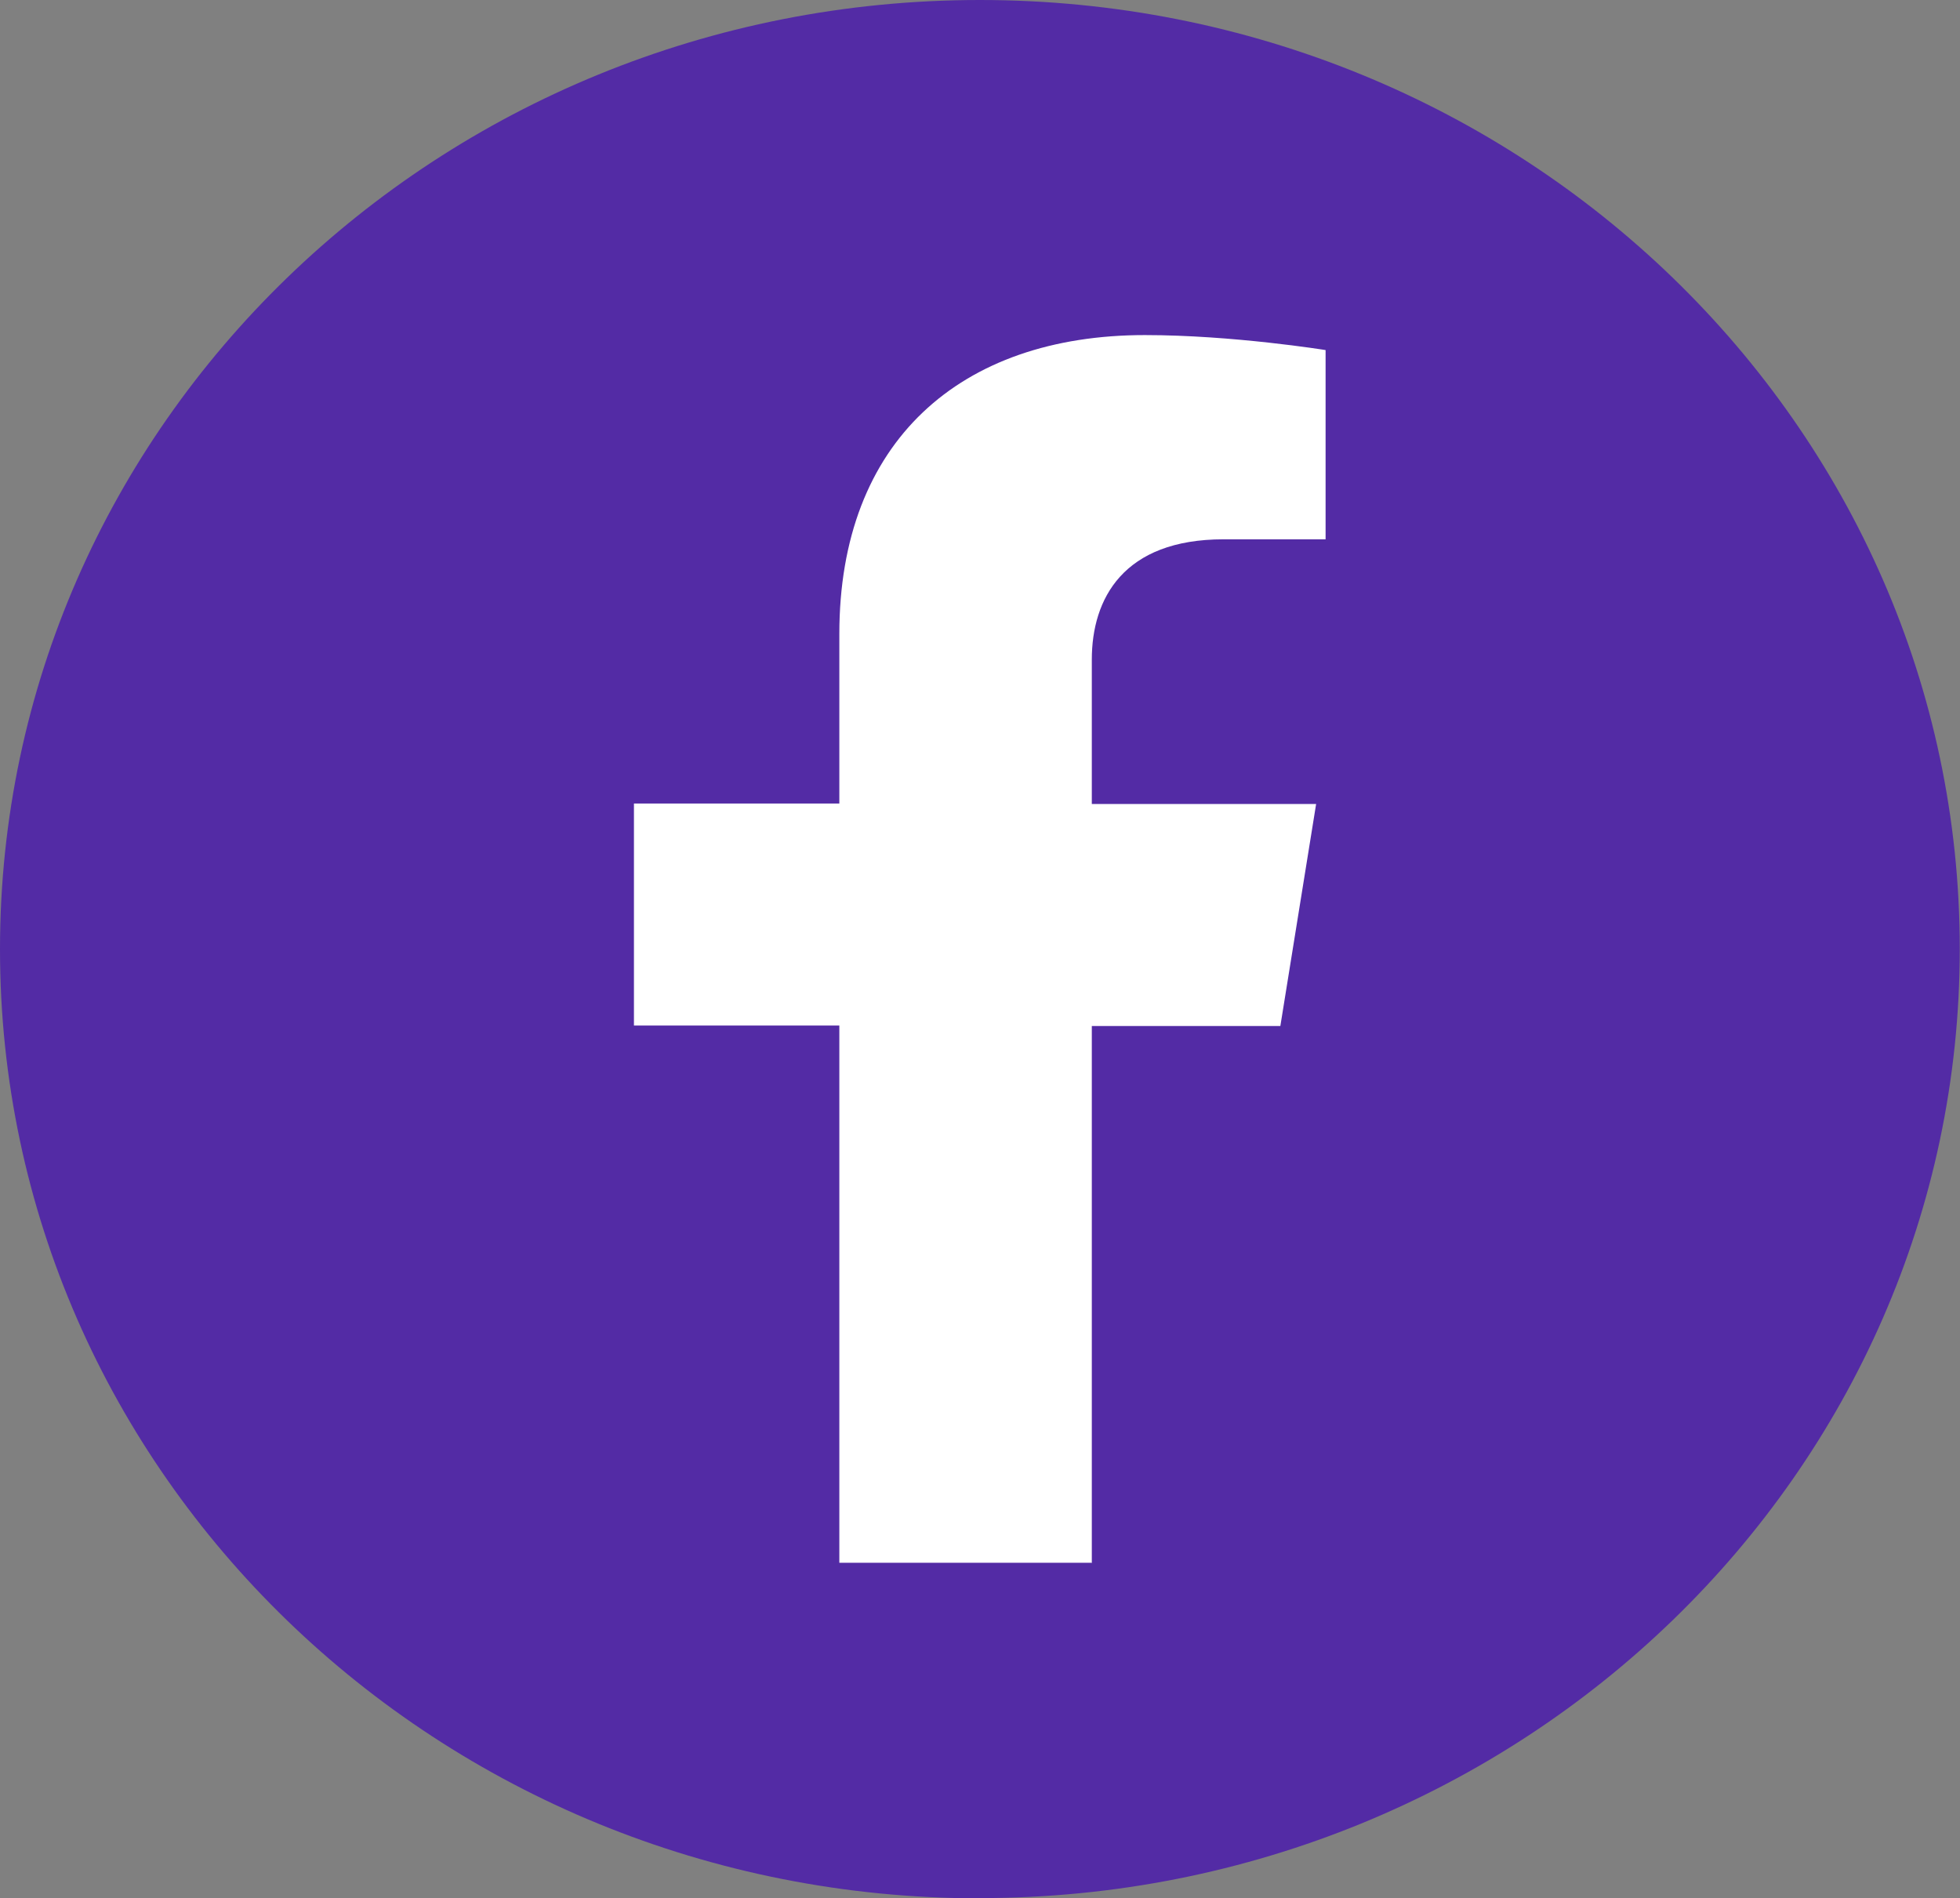 <?xml version="1.0" encoding="UTF-8"?>
<svg id="Capa_1" data-name="Capa 1" xmlns="http://www.w3.org/2000/svg" viewBox="0 0 84.93 82.25">
  <rect x="0" y="0" width="84.93" height="82.25" fill="#808080" stroke="none"/>
  <defs>
    <style>
      .cls-1 {
        fill: #532ba5;
      }

      .cls-2 {
        fill: #fff;
      }
    </style>
  </defs>
  <path class="cls-1" d="M42.46,82.25c23.45,0,42.46-18.41,42.46-41.13S65.92,0,42.46,0,0,18.41,0,41.13s19.01,41.13,42.46,41.13Z"/>
  <path class="cls-2" d="M47.31,67.74v-23.28h8.17l1.55-9.62h-9.72v-6.26c0-2.63,1.36-5.21,5.71-5.21h4.42v-8.2s-4.02-.65-7.83-.65c-8,0-13.24,4.61-13.24,12.95v7.35h-8.9v9.62h8.9v23.28h10.95l-.02.02Z"/>
</svg>